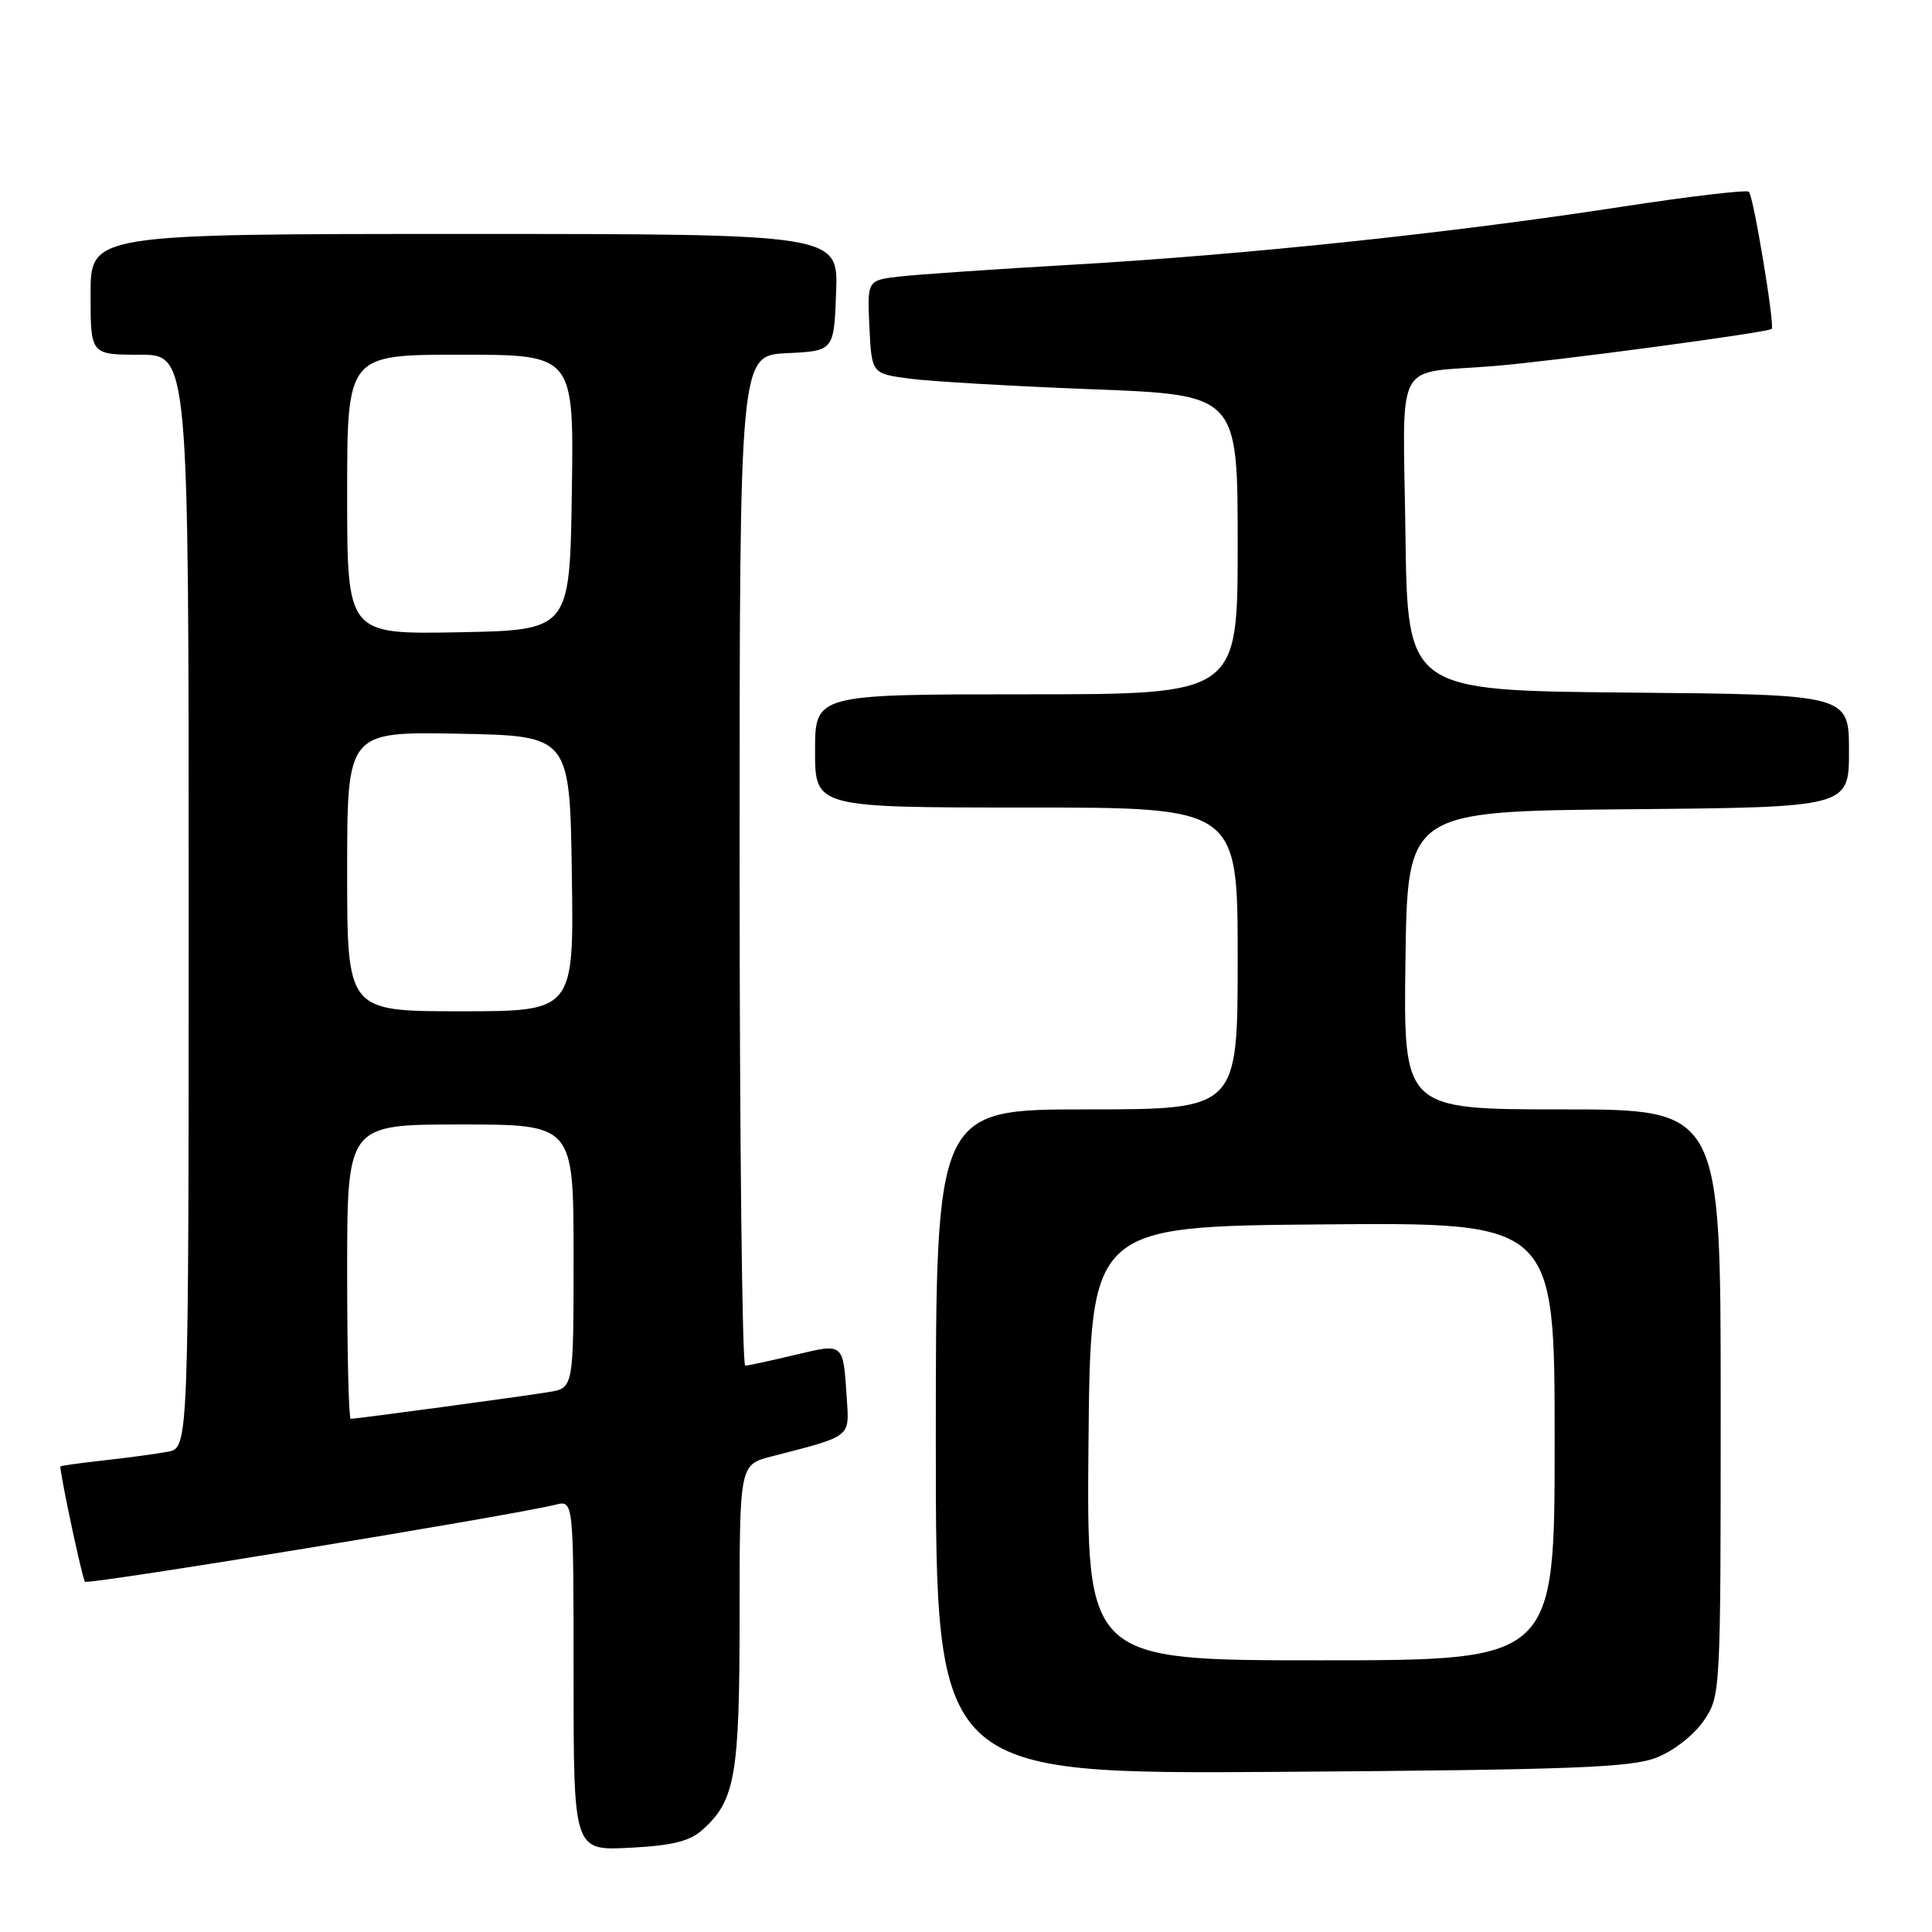 <?xml version="1.0" encoding="UTF-8" standalone="no"?>
<!DOCTYPE svg PUBLIC "-//W3C//DTD SVG 1.1//EN" "http://www.w3.org/Graphics/SVG/1.1/DTD/svg11.dtd" >
<svg xmlns="http://www.w3.org/2000/svg" xmlns:xlink="http://www.w3.org/1999/xlink" version="1.1" viewBox="0 0 256 256">
 <g >
 <path fill="currentColor"
d=" M 93.05 242.49 C 97.43 238.58 98.00 235.32 98.00 214.07 C 98.00 194.08 98.00 194.08 102.25 192.98 C 112.90 190.24 112.55 190.51 112.20 185.25 C 111.71 177.85 111.86 177.98 105.31 179.54 C 102.11 180.30 99.16 180.94 98.75 180.96 C 98.34 180.98 98.00 150.87 98.00 114.05 C 98.00 47.10 98.00 47.10 104.25 46.80 C 110.50 46.50 110.50 46.50 110.79 38.75 C 111.08 31.00 111.08 31.00 61.54 31.00 C 12.00 31.00 12.00 31.00 12.00 39.00 C 12.00 47.00 12.00 47.00 18.50 47.00 C 25.00 47.00 25.00 47.00 25.00 119.42 C 25.00 191.84 25.00 191.84 22.25 192.36 C 20.74 192.64 16.91 193.16 13.75 193.51 C 10.59 193.86 8.00 194.22 8.00 194.32 C 8.01 195.62 10.92 209.25 11.26 209.59 C 11.68 210.02 67.95 200.80 73.61 199.38 C 76.00 198.78 76.00 198.78 76.00 222.00 C 76.00 245.22 76.00 245.22 83.41 244.84 C 89.02 244.56 91.36 243.99 93.05 242.49 Z  M 219.50 232.89 C 221.78 232.00 224.47 229.89 225.75 228.01 C 227.99 224.72 228.00 224.50 228.00 185.85 C 228.00 147.00 228.00 147.00 206.98 147.00 C 185.96 147.00 185.96 147.00 186.23 127.25 C 186.50 107.50 186.50 107.50 215.75 107.23 C 245.00 106.97 245.00 106.97 245.00 99.50 C 245.00 92.03 245.00 92.03 215.75 91.77 C 186.50 91.50 186.50 91.50 186.23 70.77 C 185.92 46.91 184.50 49.61 198.00 48.50 C 206.03 47.84 234.28 44.06 234.76 43.58 C 235.19 43.14 232.35 26.01 231.74 25.41 C 231.45 25.12 223.85 26.02 214.86 27.40 C 192.49 30.85 165.22 33.73 142.50 35.05 C 132.05 35.65 121.57 36.37 119.20 36.64 C 114.91 37.14 114.91 37.14 115.20 43.32 C 115.50 49.50 115.50 49.50 120.50 50.17 C 123.25 50.54 134.16 51.17 144.75 51.58 C 164.00 52.32 164.00 52.32 164.00 72.16 C 164.00 92.00 164.00 92.00 136.00 92.00 C 108.00 92.00 108.00 92.00 108.00 99.50 C 108.00 107.00 108.00 107.00 136.00 107.00 C 164.00 107.00 164.00 107.00 164.00 127.00 C 164.00 147.00 164.00 147.00 144.00 147.00 C 124.00 147.00 124.00 147.00 124.00 191.05 C 124.00 235.09 124.00 235.09 169.75 234.78 C 208.40 234.51 216.12 234.21 219.50 232.89 Z  M 46.00 168.50 C 46.00 149.00 46.00 149.00 61.00 149.00 C 76.00 149.00 76.00 149.00 76.00 166.45 C 76.00 183.91 76.00 183.91 72.75 184.45 C 69.31 185.02 47.26 188.00 46.47 188.00 C 46.21 188.00 46.00 179.22 46.00 168.50 Z  M 46.00 115.47 C 46.00 96.95 46.00 96.95 60.75 97.22 C 75.50 97.50 75.50 97.50 75.77 115.75 C 76.05 134.00 76.05 134.00 61.02 134.00 C 46.00 134.00 46.00 134.00 46.00 115.47 Z  M 46.00 65.53 C 46.00 47.00 46.00 47.00 61.02 47.00 C 76.05 47.00 76.05 47.00 75.77 65.25 C 75.50 83.50 75.50 83.50 60.75 83.78 C 46.00 84.05 46.00 84.05 46.00 65.53 Z  M 144.23 191.25 C 144.50 162.50 144.50 162.50 175.25 162.24 C 206.00 161.97 206.00 161.97 206.00 190.99 C 206.00 220.00 206.00 220.00 174.98 220.00 C 143.97 220.00 143.97 220.00 144.23 191.25 Z "/>
</g>
</svg>